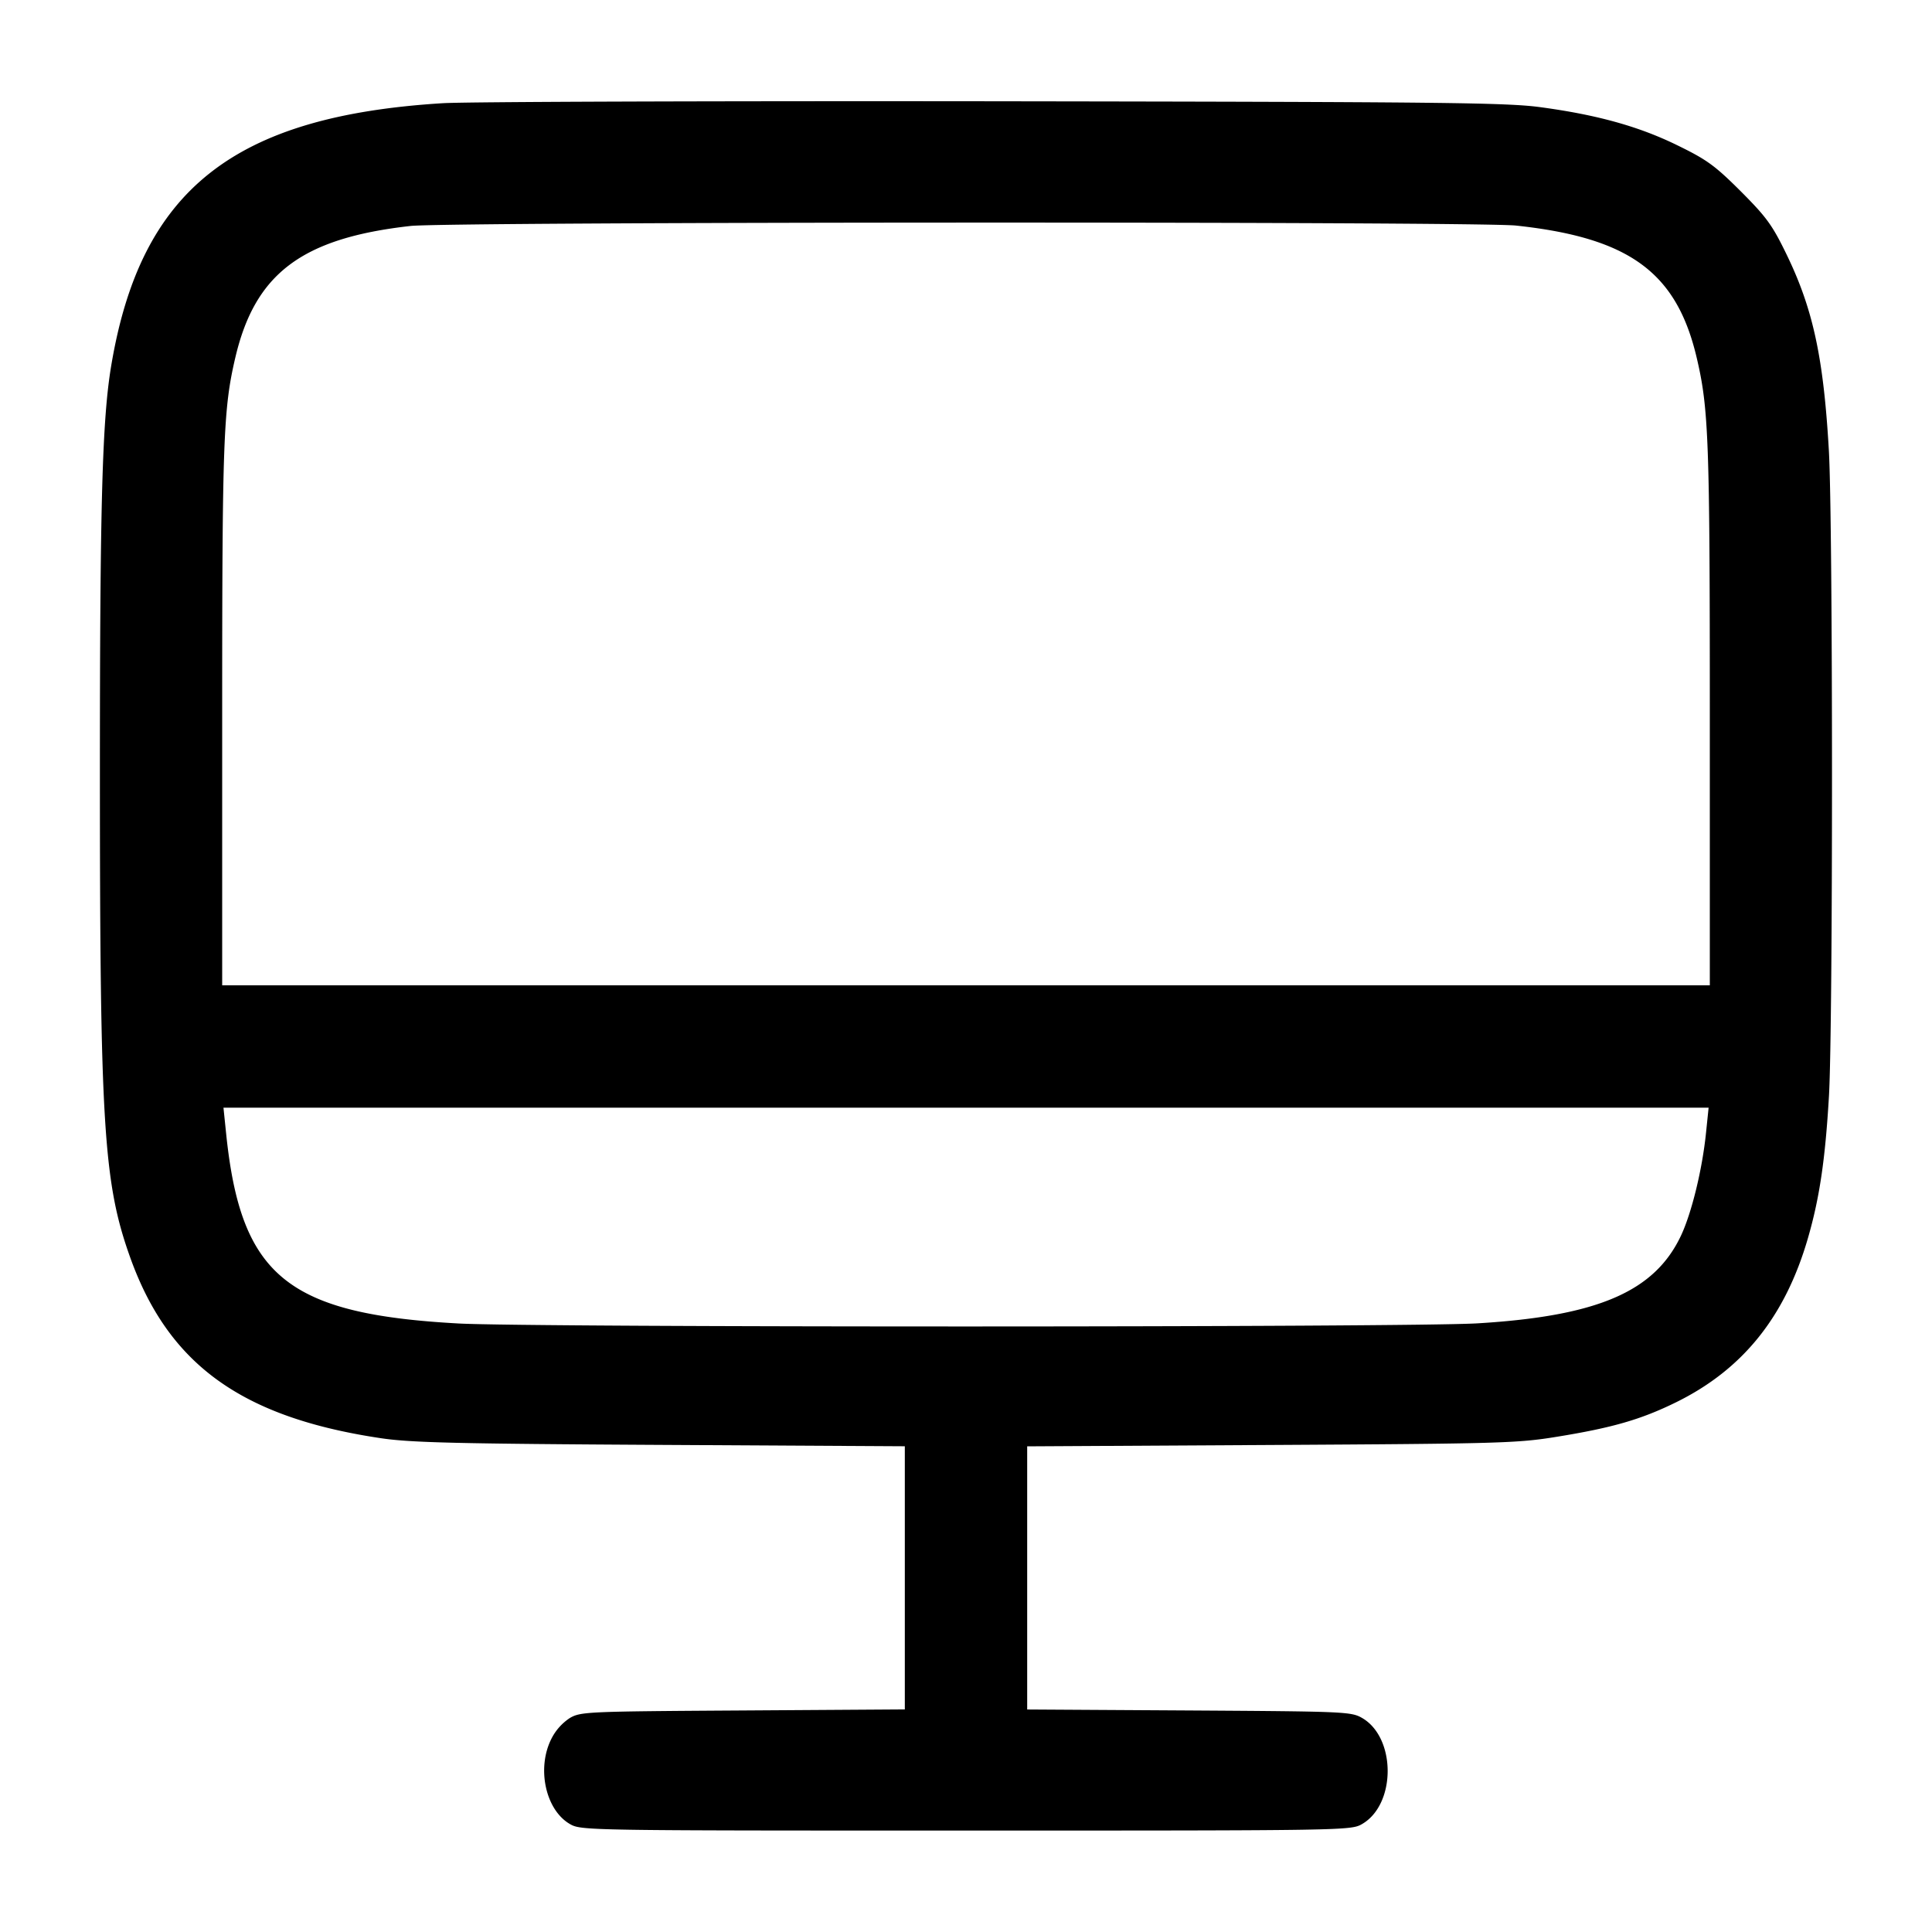 <svg width="24" height="24" fill="none" xmlns="http://www.w3.org/2000/svg"><path d="M5.5 1.282c-2.596.16-3.752 1.074-4.118 3.258-.112.667-.141 1.706-.141 5.06 0 4.373.045 5.094.375 6.017.477 1.336 1.39 1.993 3.123 2.25.369.054.939.068 3.471.082l3.03.017v3.269l-2.01.013c-1.933.012-2.015.015-2.15.093a.67.67 0 0 0-.23.258c-.186.367-.073.885.23 1.06.138.08.195.081 4.92.081s4.782-.001 4.92-.081c.424-.245.424-1.073 0-1.318-.135-.078-.217-.081-2.15-.093l-2.01-.012v-3.269l3.03-.017c2.847-.016 3.061-.022 3.55-.102.692-.112 1.047-.215 1.482-.429.828-.408 1.354-1.062 1.637-2.039.144-.498.215-.976.261-1.765.051-.882.05-7.111-.001-8.015-.066-1.155-.196-1.76-.525-2.438-.178-.367-.249-.464-.57-.786-.321-.32-.42-.392-.787-.571-.477-.234-.995-.378-1.697-.473-.424-.058-1.215-.066-6.8-.074-3.476-.004-6.554.006-6.84.024m13.332 1.52c1.41.151 1.997.581 2.246 1.646.148.631.162 1.024.162 4.45v3.342H2.76V8.898c0-3.431.014-3.818.163-4.455.245-1.046.828-1.485 2.177-1.636.465-.053 13.246-.057 13.732-.005m2.361 11.268c-.046.455-.179 1-.312 1.281-.328.694-1.033.998-2.526 1.088-.832.051-11.731.052-12.655.002-2.127-.116-2.707-.587-2.89-2.351l-.034-.33H21.225l-.032.31" fill-rule="evenodd" fill="#000"/></svg>